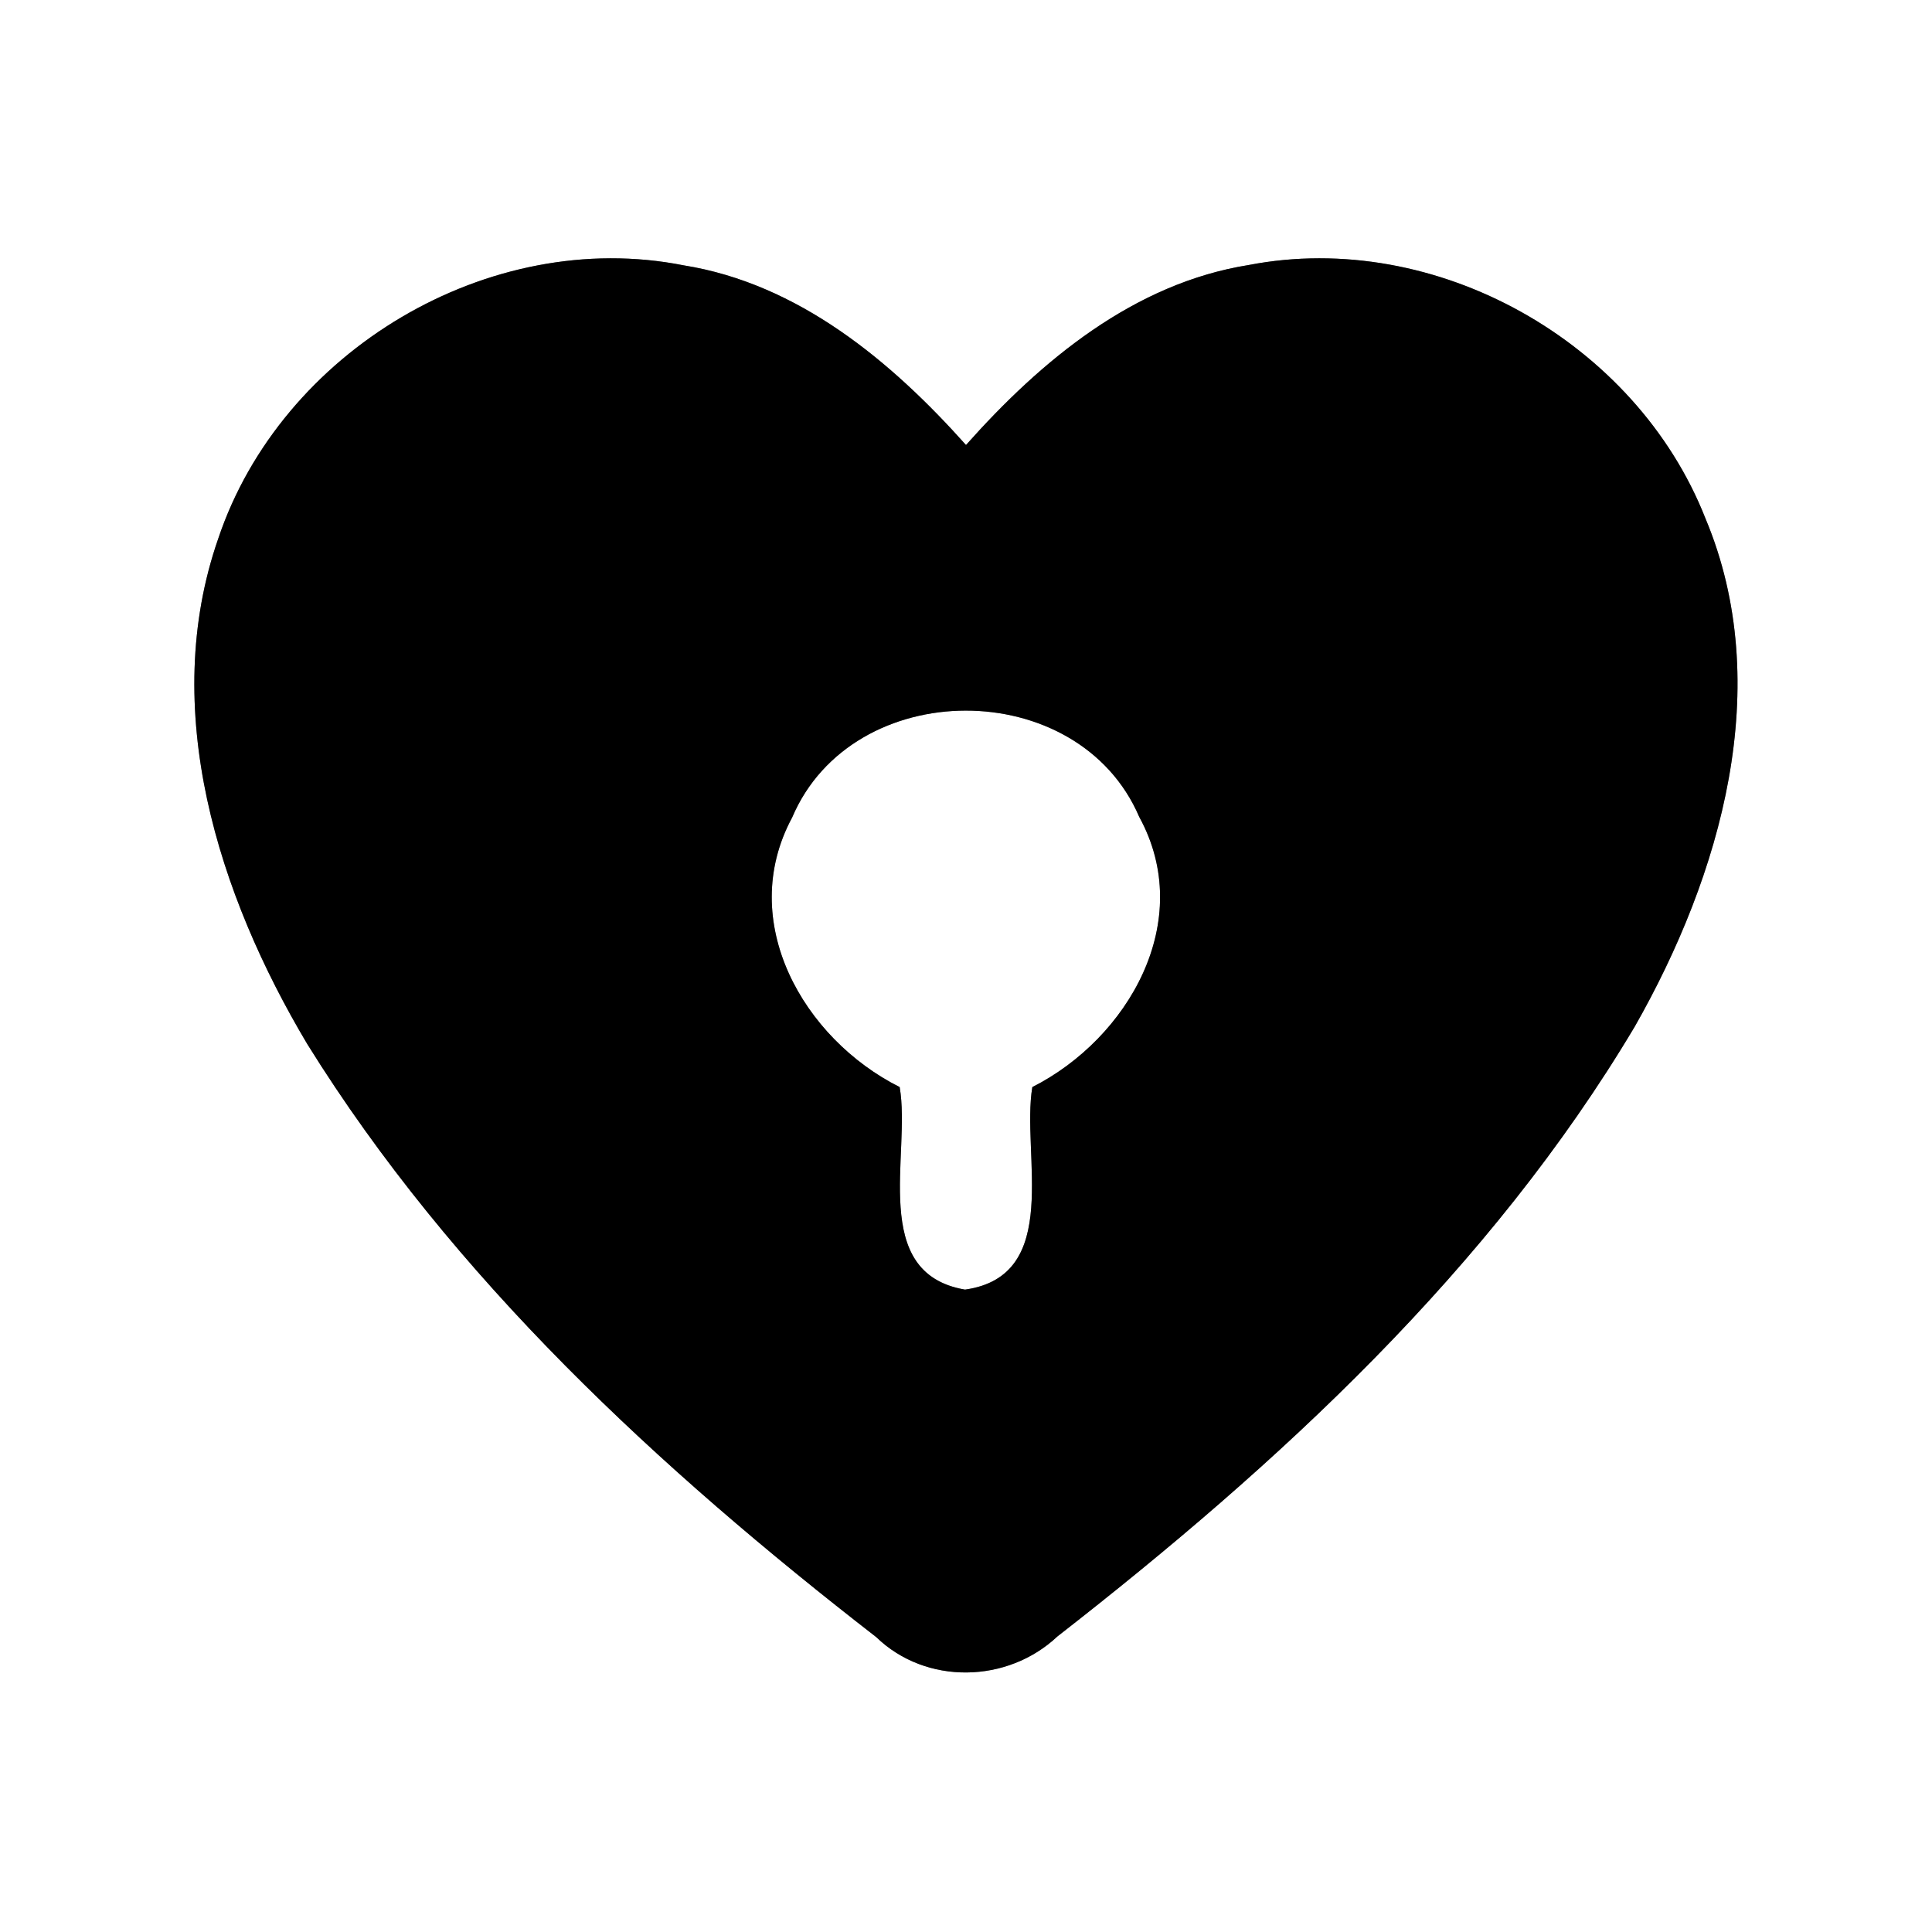 <?xml version="1.0" encoding="UTF-8" ?>
<!DOCTYPE svg PUBLIC "-//W3C//DTD SVG 1.1//EN" "http://www.w3.org/Graphics/SVG/1.1/DTD/svg11.dtd">
<svg width="60pt" height="60pt" viewBox="0 0 60 60" version="1.1" xmlns="http://www.w3.org/2000/svg">
<rect x="0" y="0" width="60" height="60" fill="#808080" stroke="none"/>
<g id="#ffffffff">
<path fill="#ffffff" opacity="1.00" d=" M 0.00 0.00 L 60.00 0.00 L 60.00 60.00 L 0.00 60.00 L 0.00 0.00 M 6.78 16.72 C 4.93 22.02 6.78 27.79 9.54 32.42 C 14.07 39.71 20.48 45.62 27.21 50.84 C 28.76 52.34 31.29 52.28 32.84 50.82 C 39.71 45.47 46.28 39.42 50.77 31.88 C 53.44 27.19 55.15 21.30 52.96 16.09 C 50.80 10.61 44.59 7.11 38.78 8.23 C 35.21 8.80 32.33 11.20 30.00 13.82 C 27.67 11.21 24.79 8.81 21.23 8.24 C 15.18 7.04 8.73 10.91 6.78 16.72 Z" />
<path fill="#ffffff" opacity="1.00" d=" M 24.60 25.39 C 26.48 20.97 33.49 20.96 35.38 25.37 C 37.15 28.60 35.04 32.25 32.06 33.76 C 31.71 35.84 33.01 39.62 29.97 40.05 C 26.98 39.54 28.30 35.84 27.94 33.76 C 24.95 32.26 22.86 28.62 24.60 25.39 Z" />
</g>
<g id="#000000ff">
<path fill="#000000" opacity="1.00" d=" M 6.78 16.72 C 8.73 10.91 15.18 7.04 21.23 8.24 C 24.79 8.81 27.67 11.21 30.00 13.82 C 32.33 11.20 35.21 8.80 38.78 8.23 C 44.59 7.11 50.80 10.61 52.96 16.09 C 55.15 21.30 53.44 27.19 50.77 31.88 C 46.28 39.42 39.71 45.47 32.84 50.82 C 31.29 52.28 28.76 52.34 27.21 50.84 C 20.48 45.62 14.07 39.71 9.54 32.42 C 6.78 27.79 4.93 22.02 6.78 16.72 M 24.60 25.39 C 22.86 28.62 24.95 32.26 27.94 33.76 C 28.30 35.84 26.98 39.54 29.97 40.05 C 33.01 39.62 31.71 35.84 32.06 33.76 C 35.04 32.25 37.15 28.60 35.38 25.37 C 33.49 20.96 26.48 20.97 24.60 25.39 Z" />
</g>
</svg>
